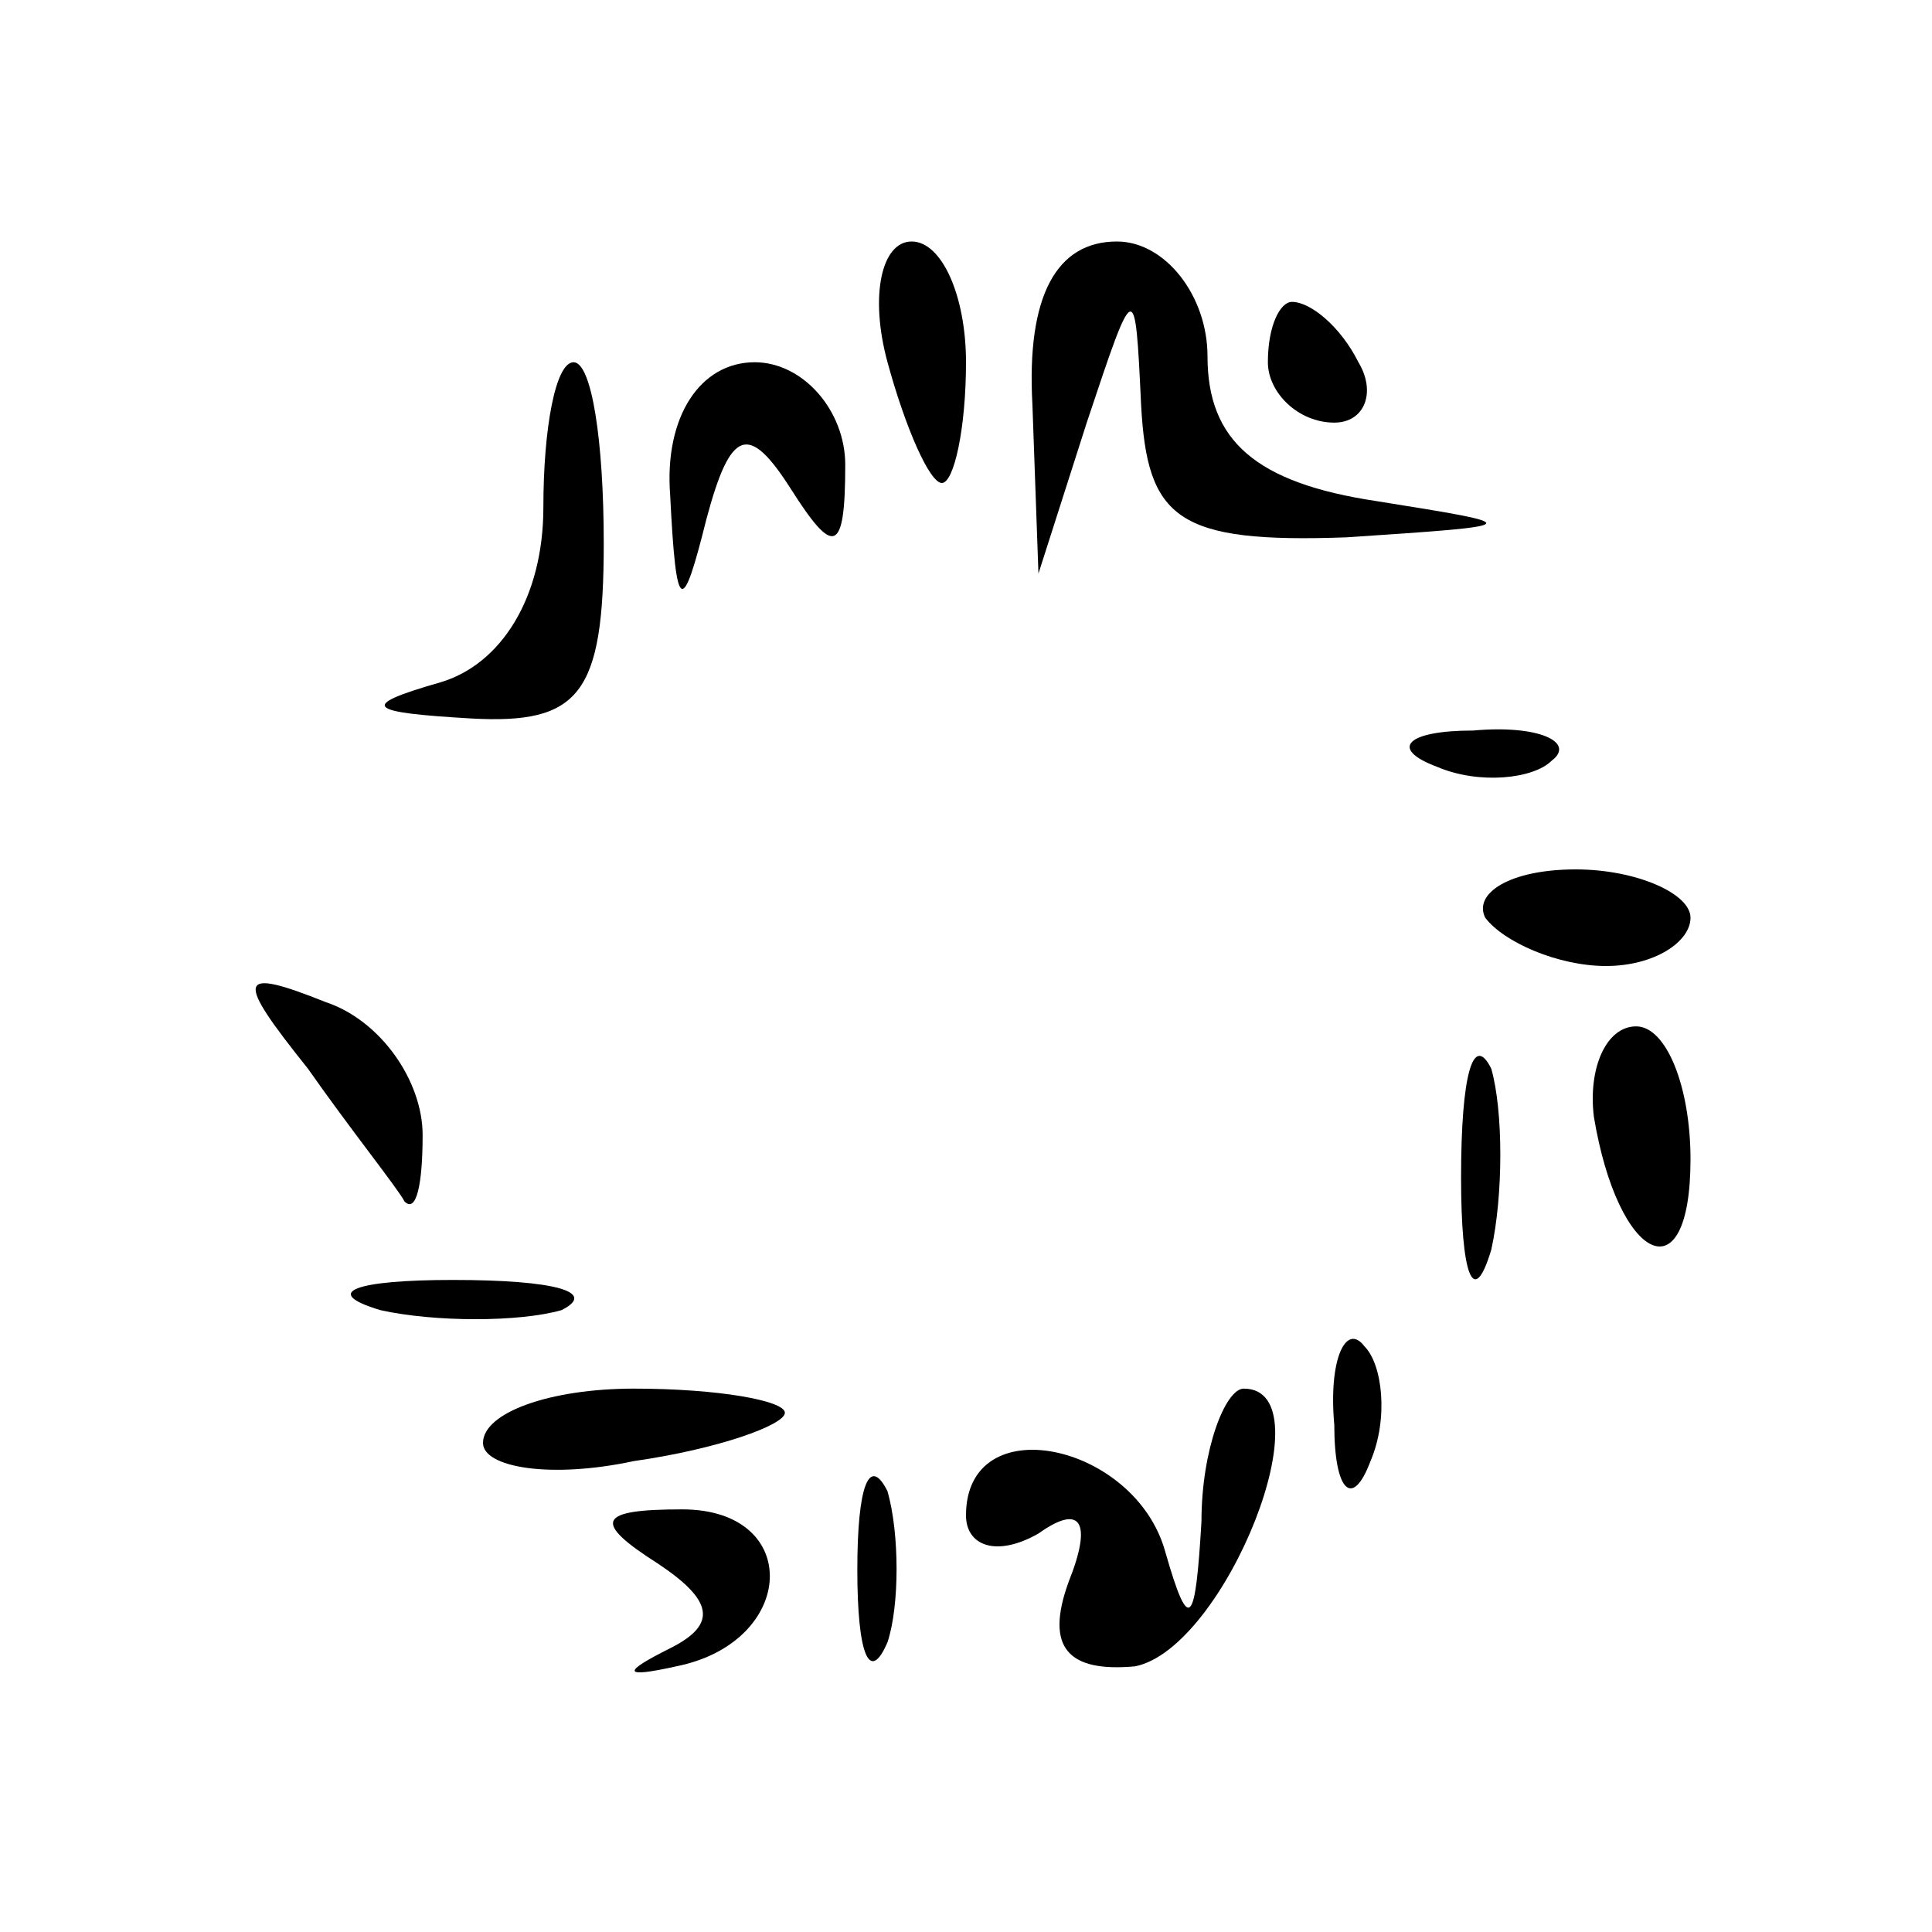 <?xml version="1.0" standalone="no"?>
<!DOCTYPE svg PUBLIC "-//W3C//DTD SVG 20010904//EN"
 "http://www.w3.org/TR/2001/REC-SVG-20010904/DTD/svg10.dtd">
<svg version="1.0" xmlns="http://www.w3.org/2000/svg"
 width="32pt" height="32pt" viewBox="0 0 32 32"
 preserveAspectRatio="xMidYMid meet">
<g transform="translate(0,32) scale(0.1,-0.1)"
fill="#000000" stroke="none">
<path fill="#000000" stroke="none" d="M147 260 c3 -11 7 -20 9 -20 2 0 4 9 4
20 0 11 -4 20 -9 20 -5 0 -7 -9 -4 -20z"/>
<path fill="#000000" stroke="none" d="M171 253 l1 -28 8 25 c8 24 8 24 9 3 1
-19 6 -23 34 -22 30 2 30 2 5 6 -20 3 -28 10 -28 24 0 10 -7 19 -15 19 -10 0
-15 -9 -14 -27z"/>
<path fill="#000000" stroke="none" d="M210 260 c0 -5 5 -10 11 -10 5 0 7 5 4
10 -3 6 -8 10 -11 10 -2 0 -4 -4 -4 -10z"/>
<path fill="#000000" stroke="none" d="M90 236 c0 -15 -7 -26 -17 -29 -14 -4
-12 -5 5 -6 18 -1 22 4 22 29 0 17 -2 30 -5 30 -3 0 -5 -11 -5 -24z"/>
<path fill="#000000" stroke="none" d="M111 238 c1 -20 2 -20 6 -4 4 15 7 16
14 5 7 -11 9 -11 9 4 0 9 -7 17 -15 17 -9 0 -15 -9 -14 -22z"/>
<path fill="#000000" stroke="none" d="M238 193 c7 -3 16 -2 19 1 4 3 -2 6
-13 5 -11 0 -14 -3 -6 -6z"/>
<path fill="#000000" stroke="none" d="M246 168 c3 -4 12 -8 20 -8 8 0 14 4
14 8 0 4 -9 8 -19 8 -11 0 -17 -4 -15 -8z"/>
<path fill="#000000" stroke="none" d="M51 143 c7 -10 15 -20 16 -22 2 -2 3 3
3 11 0 9 -7 19 -16 22 -15 6 -15 4 -3 -11z"/>
<path fill="#000000" stroke="none" d="M242 125 c0 -16 2 -22 5 -12 2 9 2 23
0 30 -3 6 -5 -1 -5 -18z"/>
<path fill="#000000" stroke="none" d="M264 135 c4 -24 16 -30 16 -7 0 12 -4
22 -9 22 -5 0 -8 -7 -7 -15z"/>
<path fill="#000000" stroke="none" d="M63 103 c9 -2 23 -2 30 0 6 3 -1 5 -18
5 -16 0 -22 -2 -12 -5z"/>
<path fill="#000000" stroke="none" d="M221 84 c0 -11 3 -14 6 -6 3 7 2 16 -1
19 -3 4 -6 -2 -5 -13z"/>
<path fill="#000000" stroke="none" d="M80 81 c0 -4 11 -6 25 -3 14 2 25 6 25
8 0 2 -11 4 -25 4 -14 0 -25 -4 -25 -9z"/>
<path fill="#000000" stroke="none" d="M199 68 c-1 -17 -2 -19 -6 -5 -5 18
-33 24 -33 6 0 -5 5 -7 12 -3 7 5 9 2 5 -8 -4 -11 0 -15 11 -14 15 3 32 46 18
46 -3 0 -7 -10 -7 -22z"/>
<path fill="#000000" stroke="none" d="M142 60 c0 -14 2 -19 5 -12 2 6 2 18 0
25 -3 6 -5 1 -5 -13z"/>
<path fill="#000000" stroke="none" d="M109 61 c9 -6 10 -10 2 -14 -8 -4 -8
-5 1 -3 20 4 21 26 1 26 -14 0 -15 -2 -4 -9z"/>
</g>
</svg>
